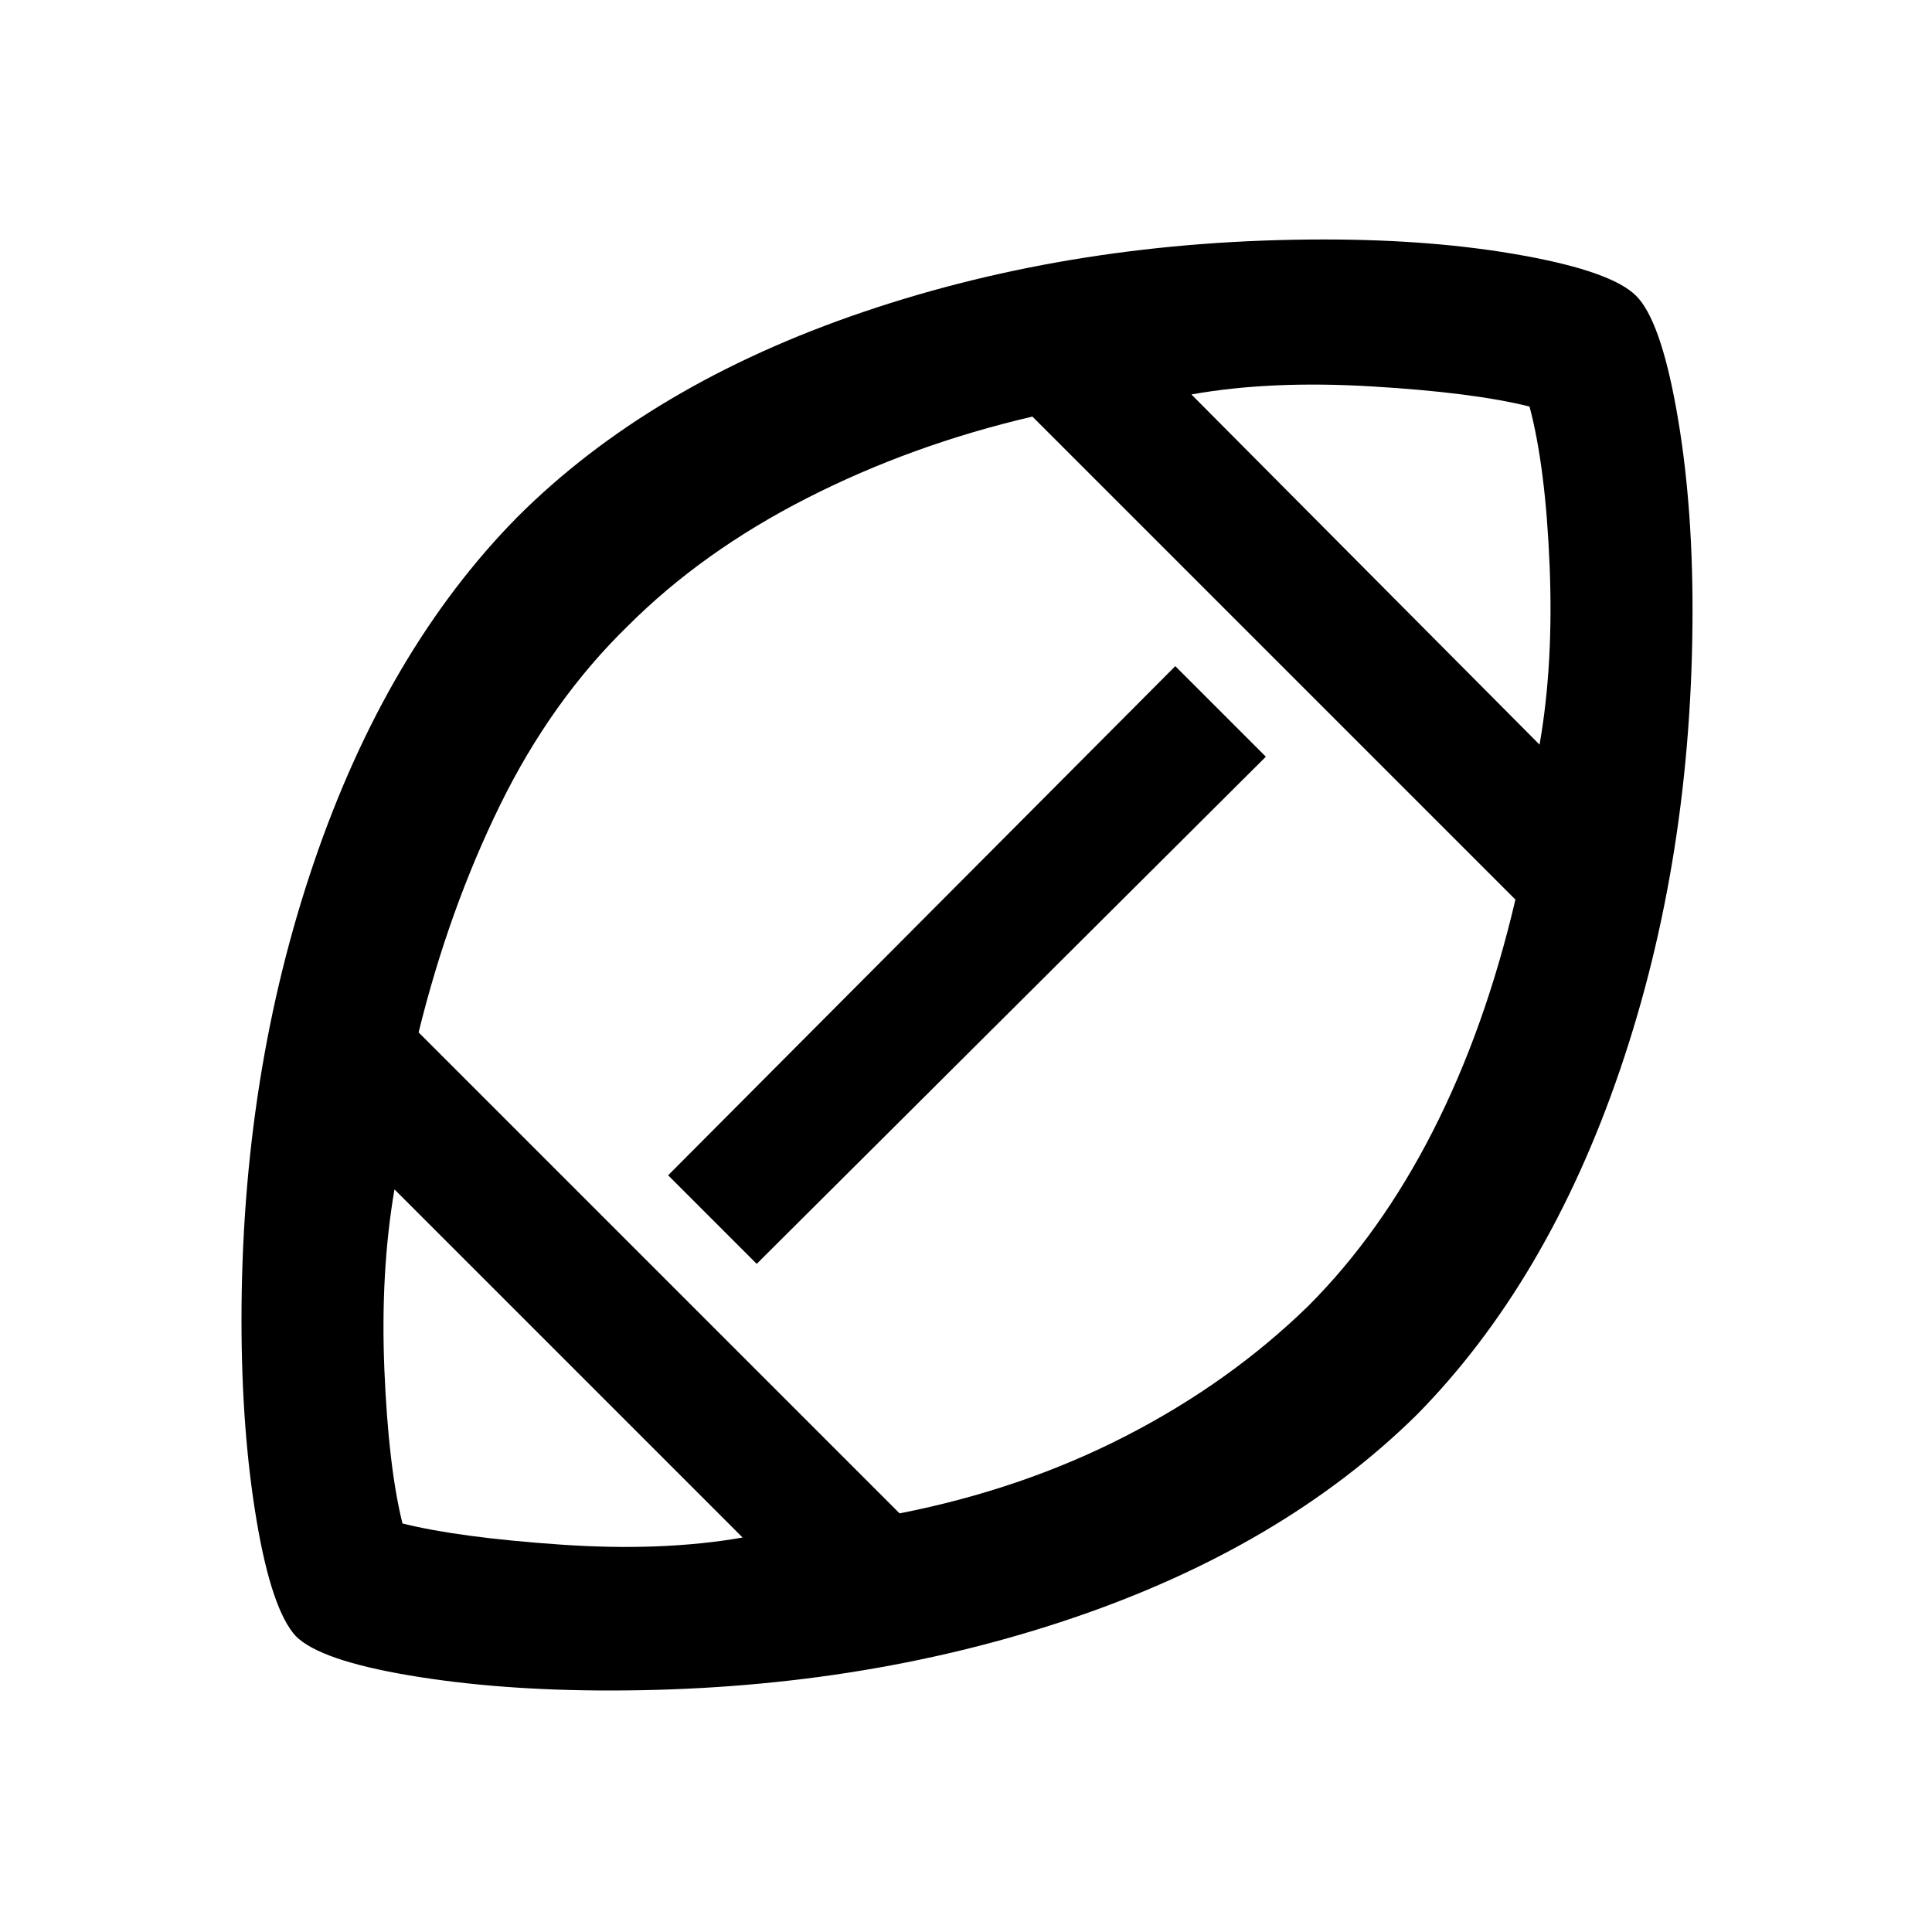 <svg xmlns="http://www.w3.org/2000/svg" height="40" width="40"><path d="M20.083 19.917Zm-4.708 11.916-7.208-7.208q-.292 1.708-.209 3.729.084 2.021.375 3.188 1.167.291 3.271.437 2.104.146 3.771-.146Zm3.25-.5q2.542-.5 4.687-1.604 2.146-1.104 3.771-2.687 1.5-1.5 2.584-3.625 1.083-2.125 1.708-4.792l-10-10q-2.5.583-4.667 1.688-2.166 1.104-3.708 2.645-1.583 1.542-2.646 3.709-1.062 2.166-1.687 4.708Zm-2.958-5.166-1.834-1.834 10.5-10.541 1.875 1.875Zm16.208-10.75q.292-1.667.208-3.709-.083-2.041-.416-3.291Q30.5 8.125 28.396 8t-3.729.167ZM12.625 35q-2.292 0-4.146-.312-1.854-.313-2.354-.813-.5-.542-.813-2.396Q5 29.625 5 27.333q0-5.083 1.5-9.479 1.5-4.396 4.208-7.146 2.75-2.75 7.167-4.25t9.542-1.5q2.291 0 4.125.334 1.833.333 2.333.833.5.5.833 2.354.334 1.854.334 4.146 0 5.125-1.5 9.521-1.5 4.396-4.209 7.146-2.791 2.75-7.187 4.229Q17.75 35 12.625 35Z"/></svg>